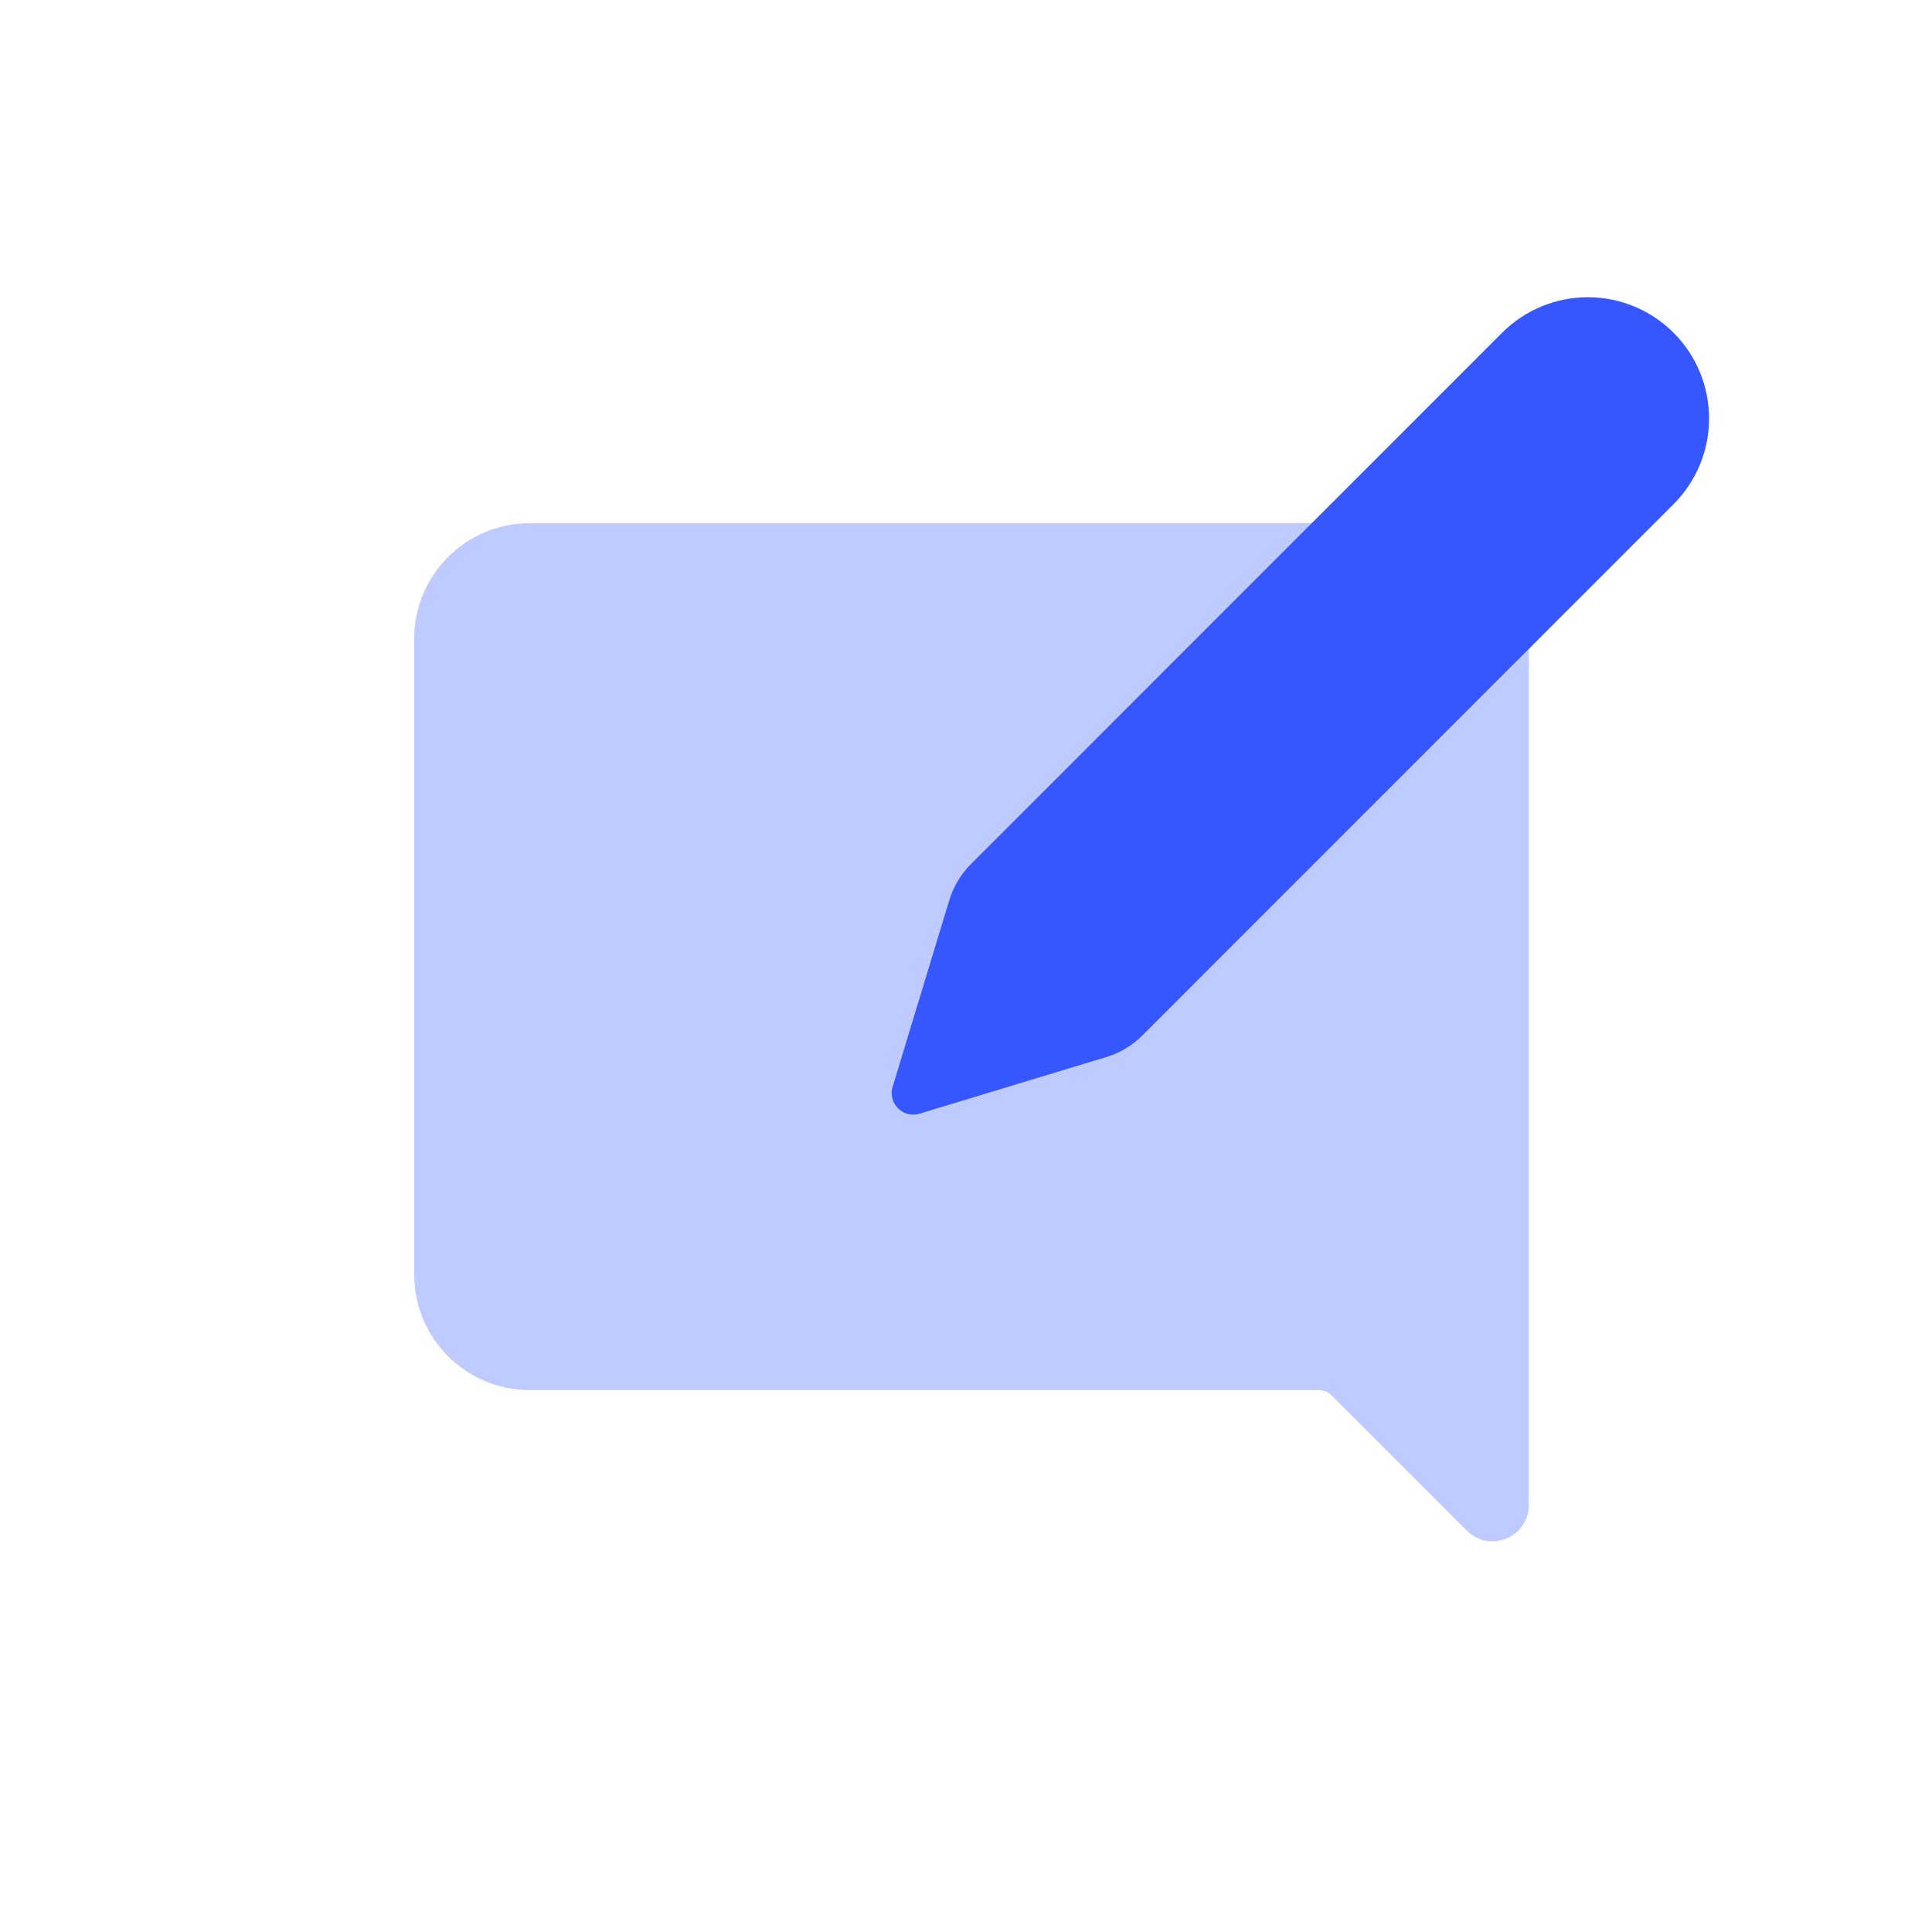 <svg width="26" height="26" viewBox="0 0 26 26" fill="none" xmlns="http://www.w3.org/2000/svg">
<path fill-rule="evenodd" clip-rule="evenodd" d="M7.13 7.041C6.27 7.041 5.574 7.737 5.574 8.596V17.152C5.574 18.011 6.27 18.707 7.13 18.707H17.748C17.812 18.707 17.875 18.733 17.92 18.779L19.741 20.599C20.048 20.907 20.574 20.689 20.574 20.254V17.04C20.574 17.04 20.574 17.04 20.574 17.04C20.574 17.04 20.574 17.04 20.574 17.04V8.596C20.574 7.737 19.878 7.041 19.018 7.041H7.13Z" fill="#BFCAFF"/>
<path d="M22.522 6.785C22.828 6.479 23 6.064 23 5.632C23 5.199 22.828 4.784 22.522 4.478C22.216 4.172 21.802 4 21.369 4C20.936 4 20.521 4.172 20.215 4.478L13.066 11.629C12.932 11.763 12.832 11.928 12.777 12.109L12.012 14.628C11.997 14.678 11.996 14.731 12.009 14.782C12.022 14.832 12.048 14.879 12.085 14.915C12.122 14.952 12.168 14.979 12.219 14.991C12.27 15.004 12.323 15.003 12.373 14.988L14.892 14.224C15.073 14.169 15.238 14.07 15.372 13.936L22.522 6.785Z" fill="#3657FF"/>
</svg>
